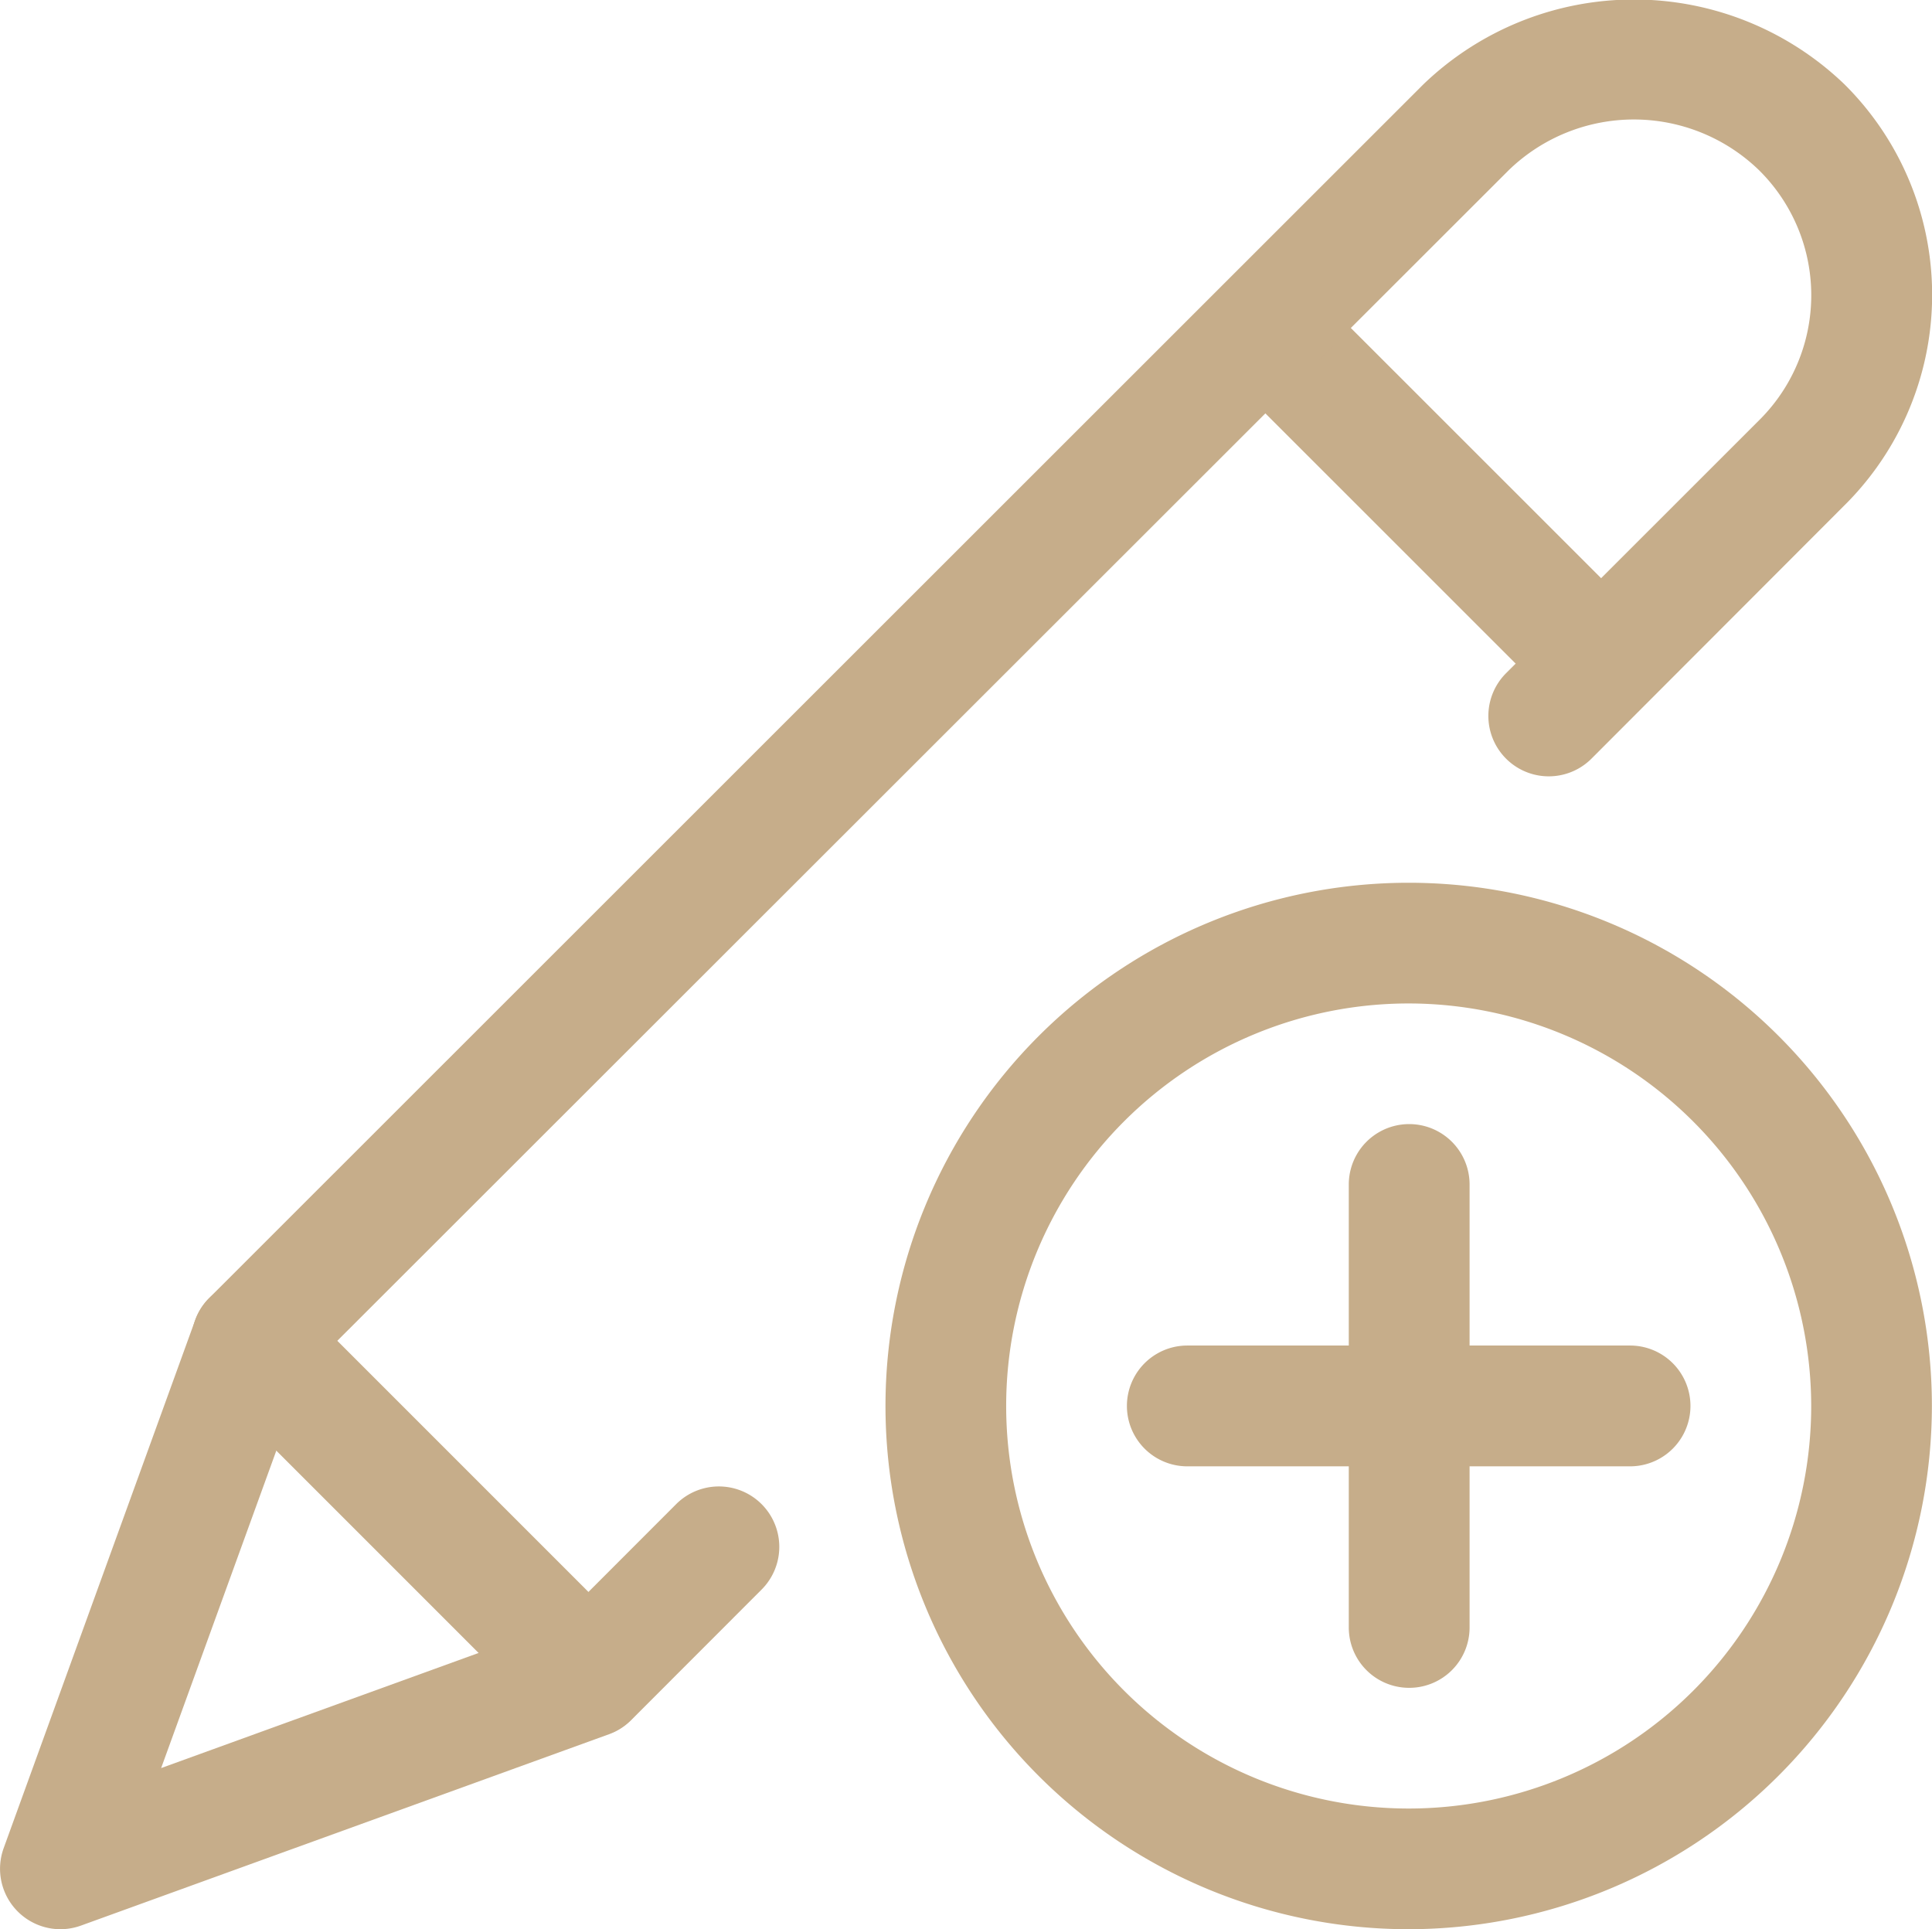 <svg xmlns="http://www.w3.org/2000/svg" width="17.481" height="17.454" viewBox="0 0 17.481 17.454">
  <g id="add_1_" data-name="add (1)" transform="translate(0 -0.036)">
    <path id="Path_790" data-name="Path 790" d="M15.734,20.469a4.734,4.734,0,1,1,4.734-4.734A4.74,4.74,0,0,1,15.734,20.469Zm0-8.376a3.642,3.642,0,1,0,3.642,3.642A3.646,3.646,0,0,0,15.734,12.093Z" transform="translate(-2.988 -2.978)" fill="#C6AD8A"/>
    <path id="Path_791" data-name="Path 791" d="M17.3,19.1a.546.546,0,0,1-.546-.546V14.546a.546.546,0,1,1,1.093,0v4.006A.546.546,0,0,1,17.3,19.1Z" transform="translate(-4.55 -3.793)" fill="#C6AD8A"/>
    <path id="Path_792" data-name="Path 792" d="M18.552,17.843H14.546a.546.546,0,1,1,0-1.093h4.006a.546.546,0,0,1,0,1.093Z" transform="translate(-3.803 -4.54)" fill="#C6AD8A"/>
    <path id="Path_793" data-name="Path 793" d="M18.544,7.48a.542.542,0,0,1-.386-.16L15.146,4.309a.546.546,0,0,1,.773-.773l3.012,3.011a.547.547,0,0,1-.387.933Z" transform="translate(-4.071 -0.907)" fill="#C6AD8A"/>
    <path id="Path_794" data-name="Path 794" d="M.546,17.491a.547.547,0,0,1-.513-.733L1.766,11.98a.539.539,0,0,1,.127-.2L12.878.8a2.748,2.748,0,0,1,3.812,0,2.683,2.683,0,0,1-.005,3.812L14.4,6.9a.546.546,0,0,1-.773-.773L15.915,3.84a1.591,1.591,0,0,0,0-2.265,1.627,1.627,0,0,0-2.263,0L2.752,12.467,1.458,16.033,5.024,14.74l1.094-1.095a.546.546,0,1,1,.773.773L5.71,15.6a.541.541,0,0,1-.2.127L.733,17.458a.553.553,0,0,1-.186.033Z" transform="translate(0 0)" fill="#C6AD8A"/>
    <path id="Path_795" data-name="Path 795" d="M5.969,20.078a.542.542,0,0,1-.386-.16L2.54,16.875a.546.546,0,0,1,.773-.773l3.043,3.043a.546.546,0,0,1-.387.932Z" transform="translate(-0.647 -4.321)" fill="#C6AD8A"/>
  </g>
</svg>
